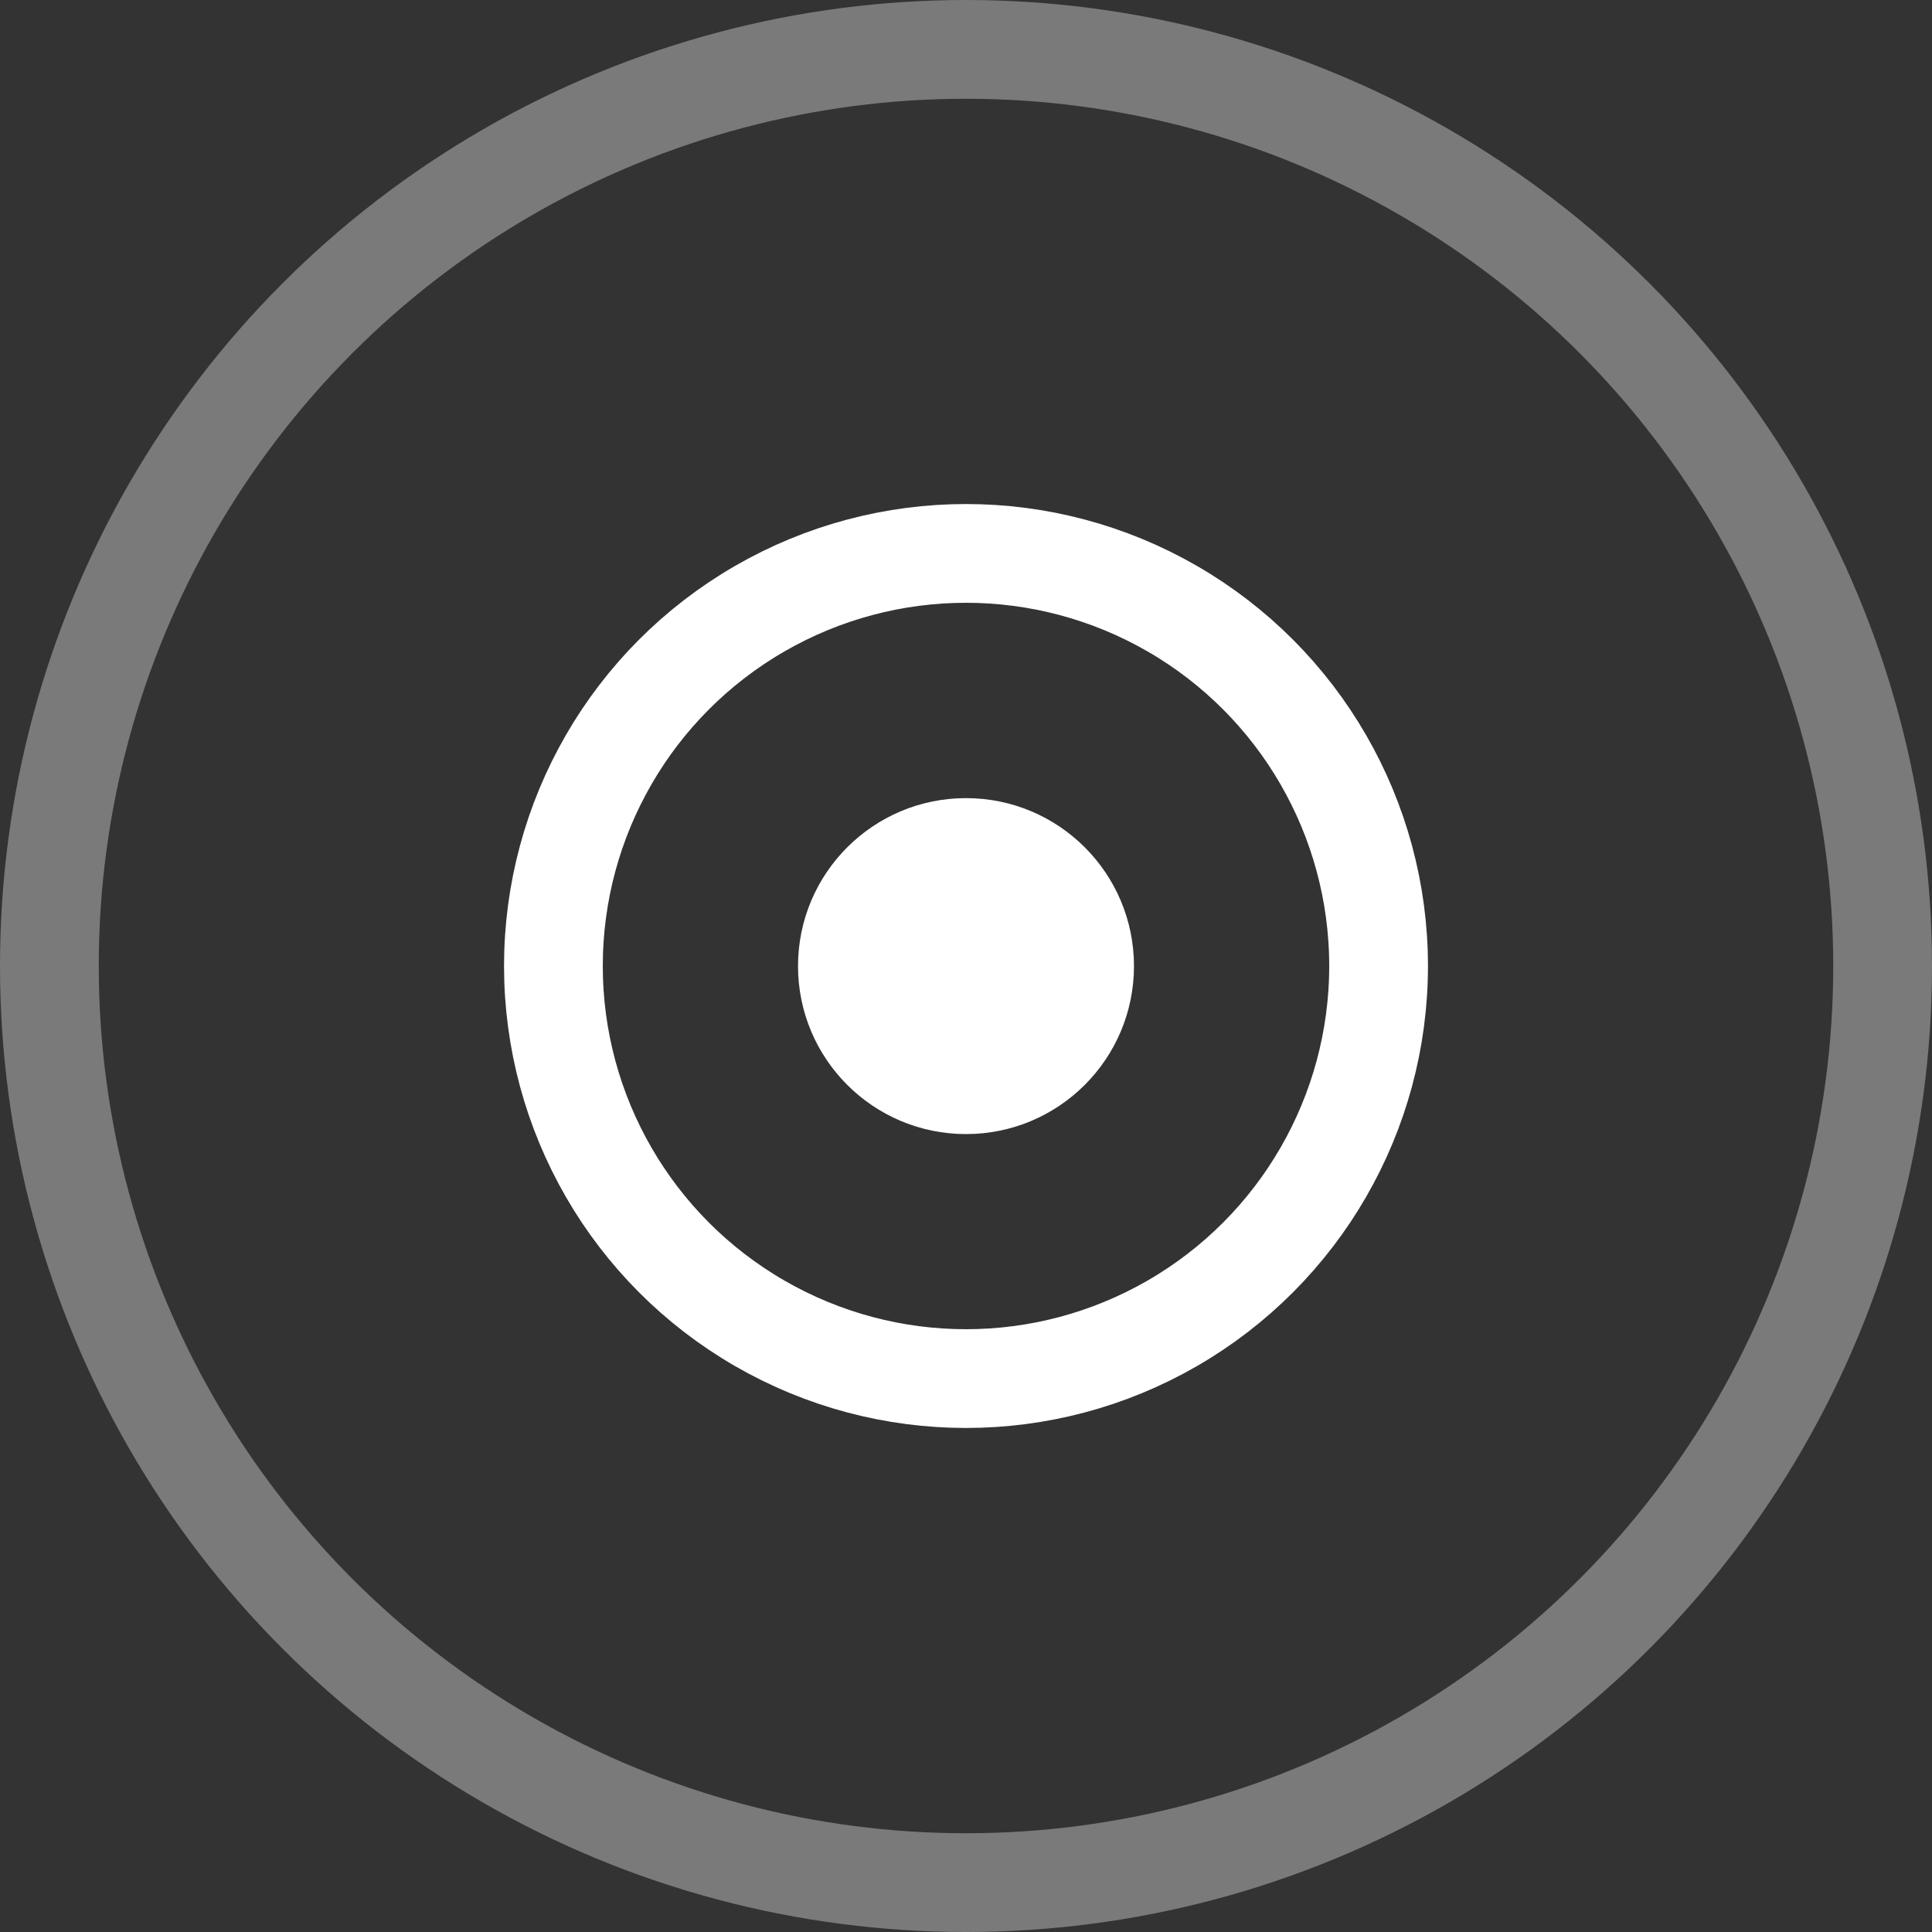 <svg id="Сгруппировать_4111" data-name="Сгруппировать 4111" xmlns="http://www.w3.org/2000/svg" width="19.564" height="19.564" viewBox="0 0 19.564 19.564">
  <rect x="0" y="0" width="19.564" height="19.564" fill="#333333" stroke="none"/>
  <circle id="Эллипс_211" data-name="Эллипс 211" cx="1.701" cy="1.701" r="1.701" transform="translate(8.081 8.082)" fill="#fff"/>
  <g id="Эллипс_212" data-name="Эллипс 212" transform="translate(5.104 5.104)" fill="none" stroke="#fff" stroke-width="1">
    <circle cx="4.678" cy="4.678" r="4.678" stroke="none"/>
    <circle cx="4.678" cy="4.678" r="4.178" fill="none"/>
  </g>
  <g id="Эллипс_213" data-name="Эллипс 213" fill="none" stroke="#fff" stroke-width="1" opacity="0.35">
    <circle cx="9.782" cy="9.782" r="9.782" stroke="none"/>
    <circle cx="9.782" cy="9.782" r="9.282" fill="none"/>
  </g>
</svg>

